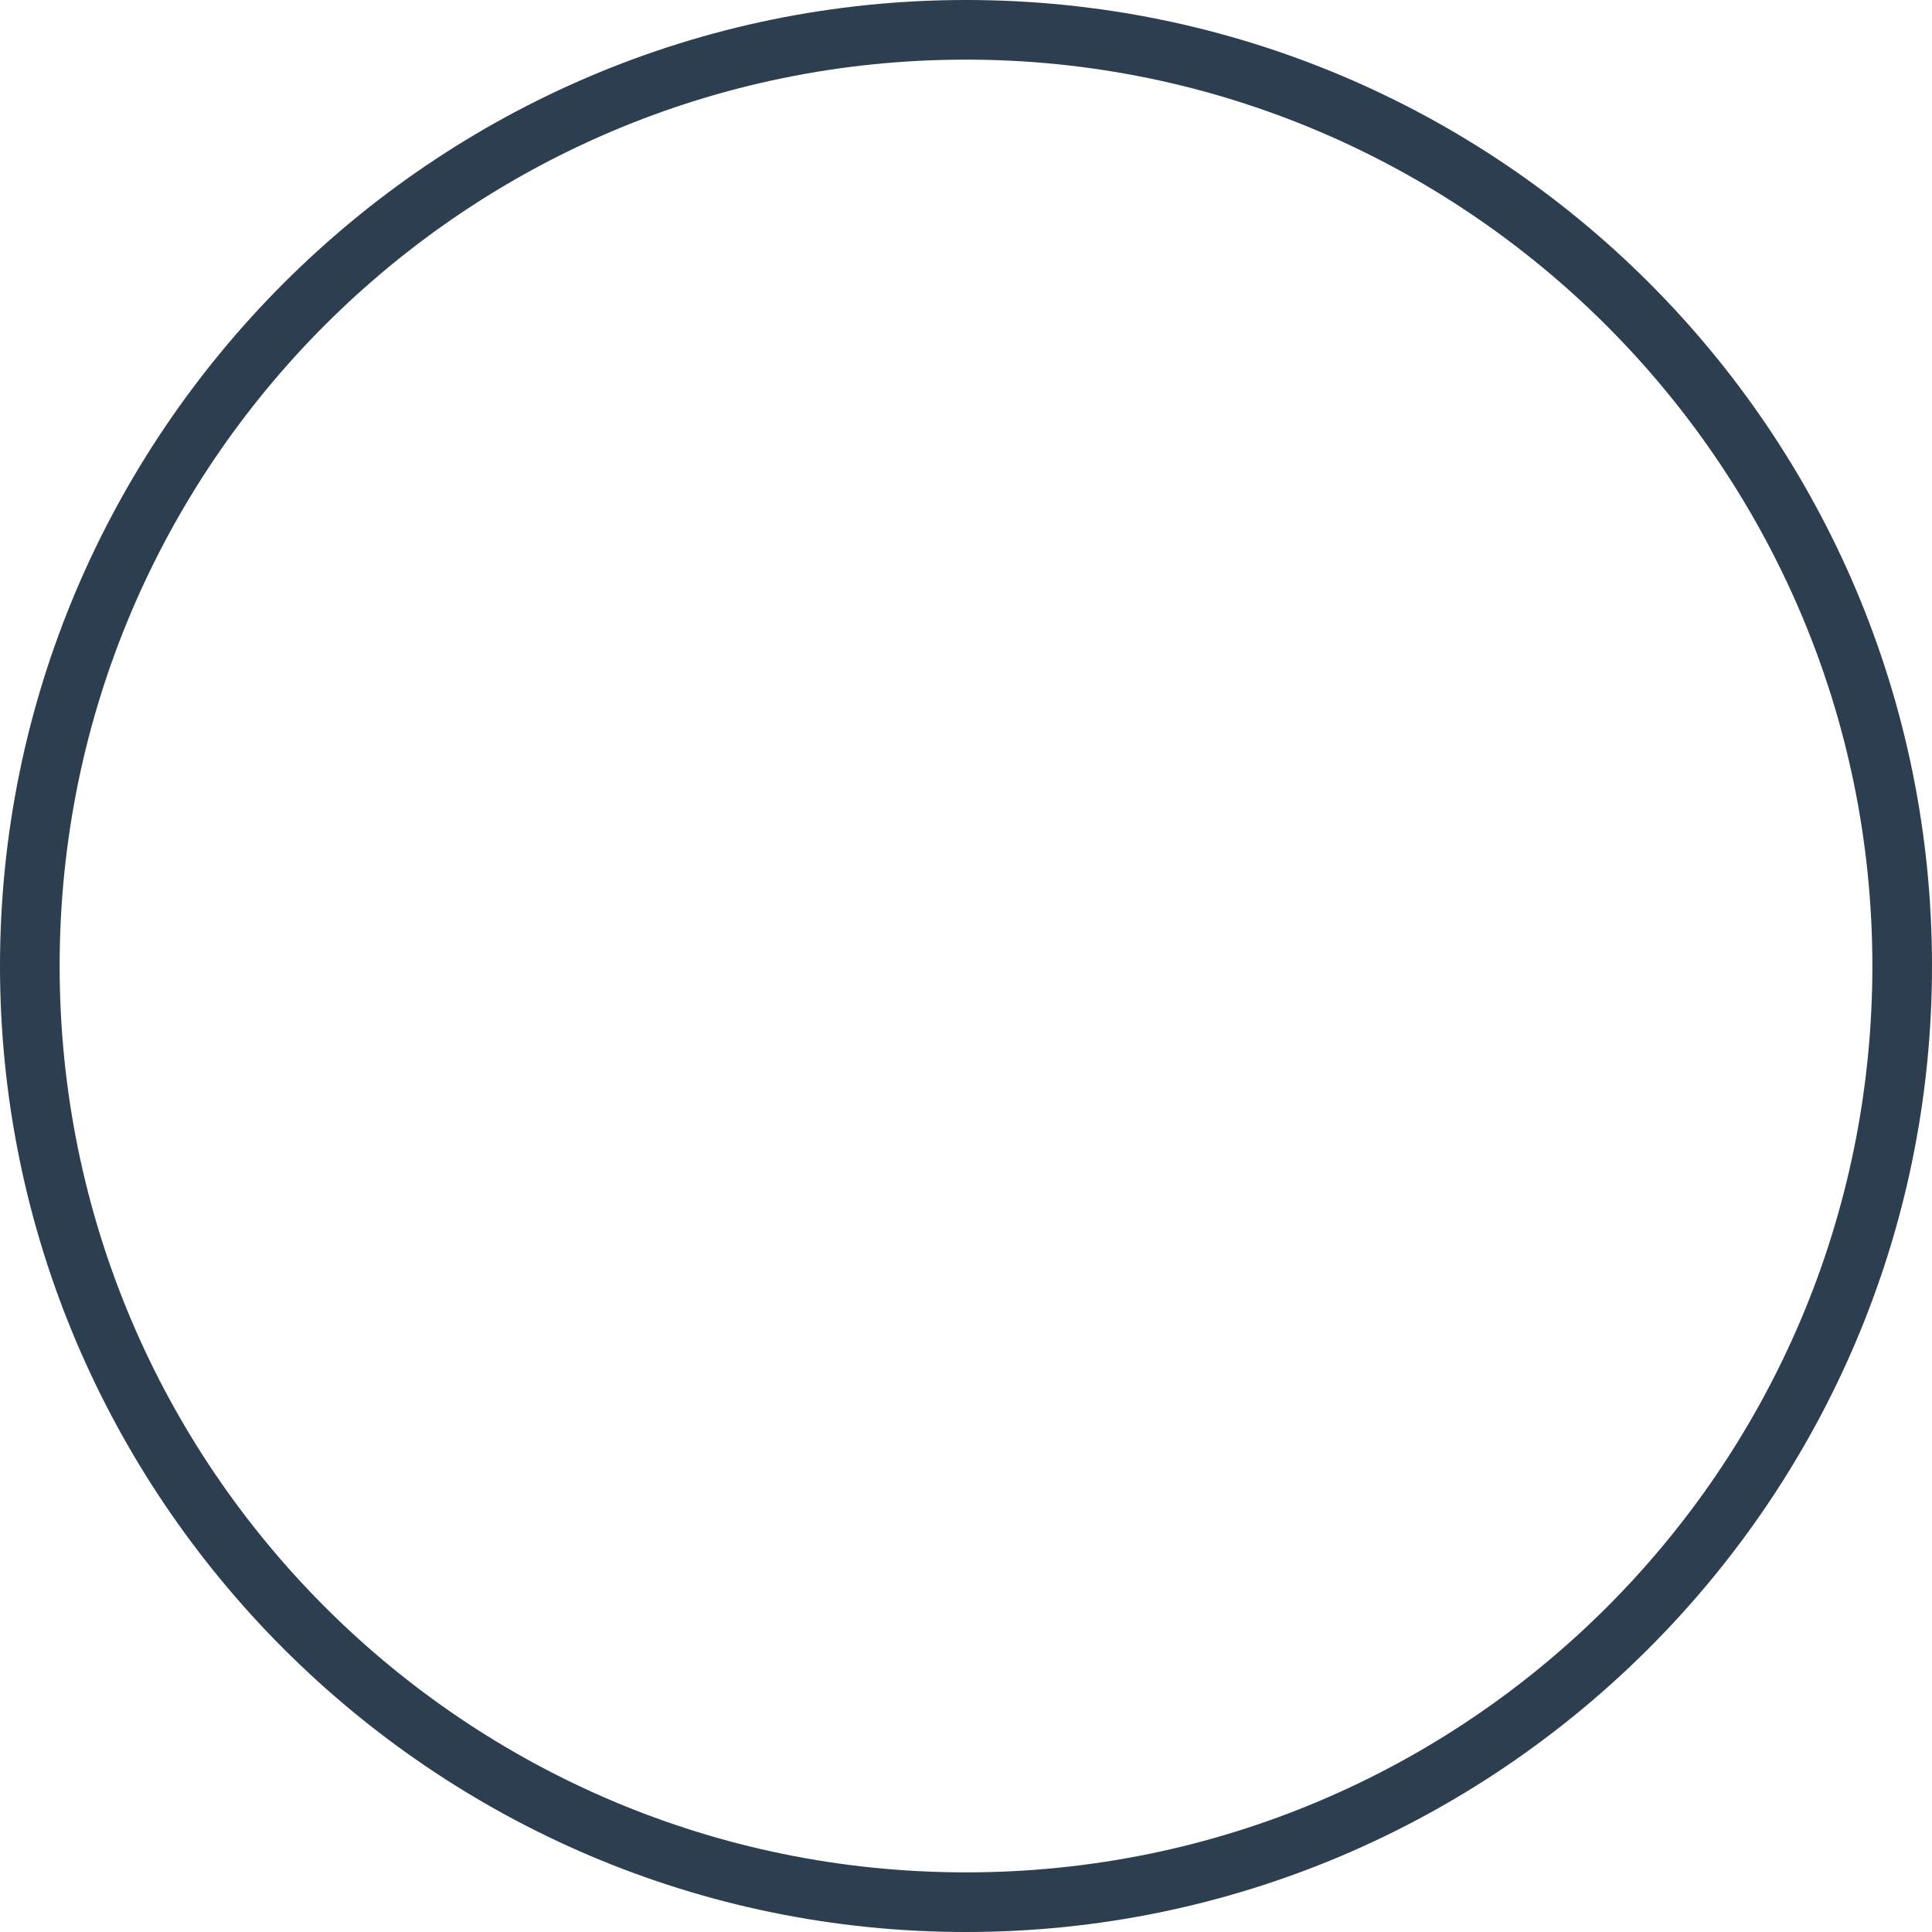 <svg xmlns="http://www.w3.org/2000/svg" xmlns:xlink="http://www.w3.org/1999/xlink" enable-background="new 0 0 64.8 64.8" preserveAspectRatio="xMidYMid meet" version="1.1" viewBox="0.0 0.0 64.8 64.8" x="0px" xml:space="preserve" y="0px" zoomAndPan="magnify" style="fill: rgb(44, 62, 80);">
<g id="__id504_sf0ycu4lc"><path d="m32.4 64.8c-17.9 0-32.4-14.6-32.4-32.4s14.5-32.4 32.4-32.4 32.4 14.5 32.4 32.4-14.6 32.4-32.4 32.4zm0-62.8c-16.8 0-30.4 13.6-30.4 30.4s13.6 30.4 30.4 30.4 30.4-13.6 30.4-30.4-13.7-30.4-30.4-30.4z" style="fill: inherit;"></path></g>
</svg>